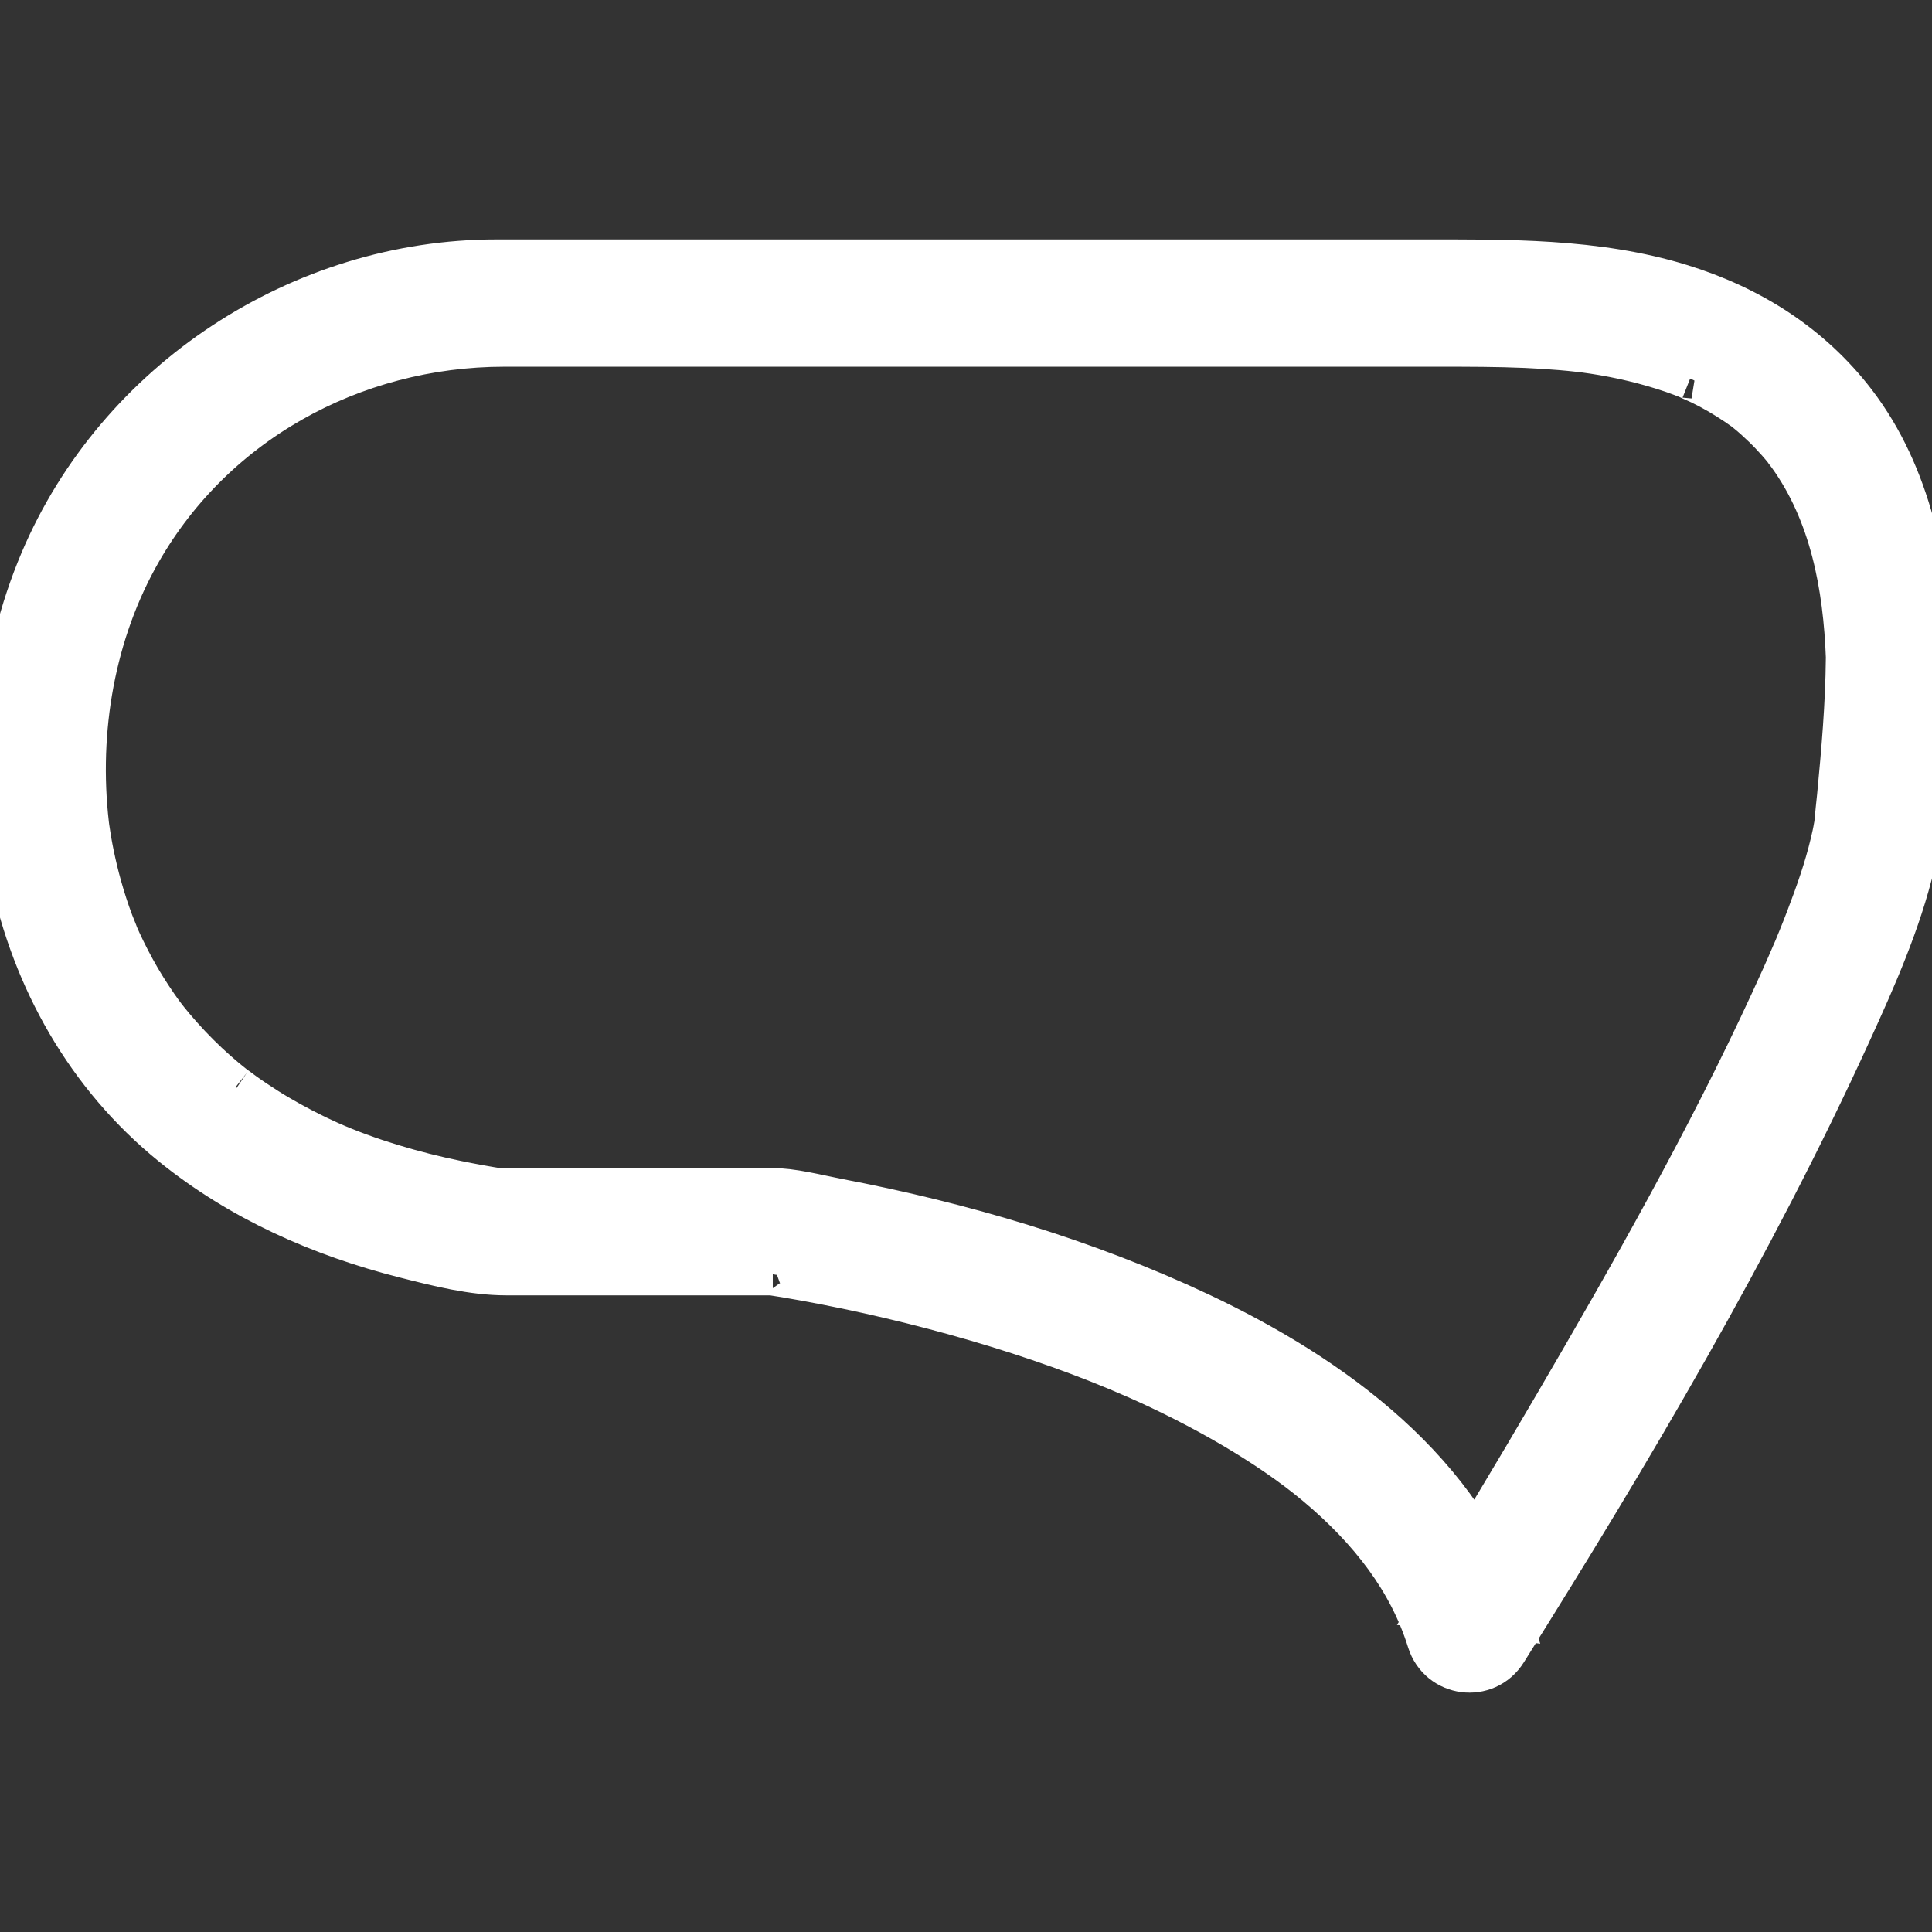 <!DOCTYPE svg PUBLIC "-//W3C//DTD SVG 1.1//EN" "http://www.w3.org/Graphics/SVG/1.1/DTD/svg11.dtd">
<!-- Uploaded to: SVG Repo, www.svgrepo.com, Transformed by: SVG Repo Mixer Tools -->
<svg height="64px" width="64px" version="1.1" id="Capa_1" xmlns="http://www.w3.org/2000/svg" xmlns:xlink="http://www.w3.org/1999/xlink" viewBox="0 0 45.513 45.513" xml:space="preserve" fill="#fff" stroke="#fff">
<rect x="0" y="0" width="45.513" height="45.513" fill="#333333" stroke="none"/>
<g id="SVGRepo_bgCarrier" stroke-width="0"/>
<g id="SVGRepo_tracerCarrier" stroke-linecap="round" stroke-linejoin="round"/>
<g id="SVGRepo_iconCarrier"> <g> <path style="fill:#fff;" d="M45.512,15.513c-0.077-2.108-0.505-4.317-1.814-6.029c-1.043-1.363-2.465-2.258-4.098-2.762 c-1.996-0.617-4.119-0.582-6.188-0.582c-5.62,0-11.241,0-16.862,0c-1.618,0-3.236,0-4.854,0c-4.608,0-8.929,2.826-10.728,7.077 c-1.97,4.657-0.929,10.496,3.084,13.751c1.602,1.299,3.5,2.139,5.491,2.643c0.765,0.194,1.587,0.404,2.38,0.404 c0.587,0,1.175,0,1.762,0c1.417,0,2.834,0,4.251,0c0.09,0,0.179,0,0.269,0c-0.431,0-0.275-0.038-0.127-0.016 c0.29,0.043,0.58,0.093,0.869,0.145c2.658,0.482,5.508,1.288,7.829,2.312c1.504,0.664,3.103,1.567,4.244,2.524 c1.262,1.058,2.184,2.251,2.627,3.675c0.26,0.834,1.362,0.981,1.828,0.238c2.941-4.691,5.803-9.518,8.106-14.559 c0.588-1.285,1.177-2.612,1.504-3.994c0.116-0.492,0.159-0.998,0.21-1.5C45.406,17.737,45.501,16.625,45.512,15.513 c0.012-1.29-1.988-1.289-2,0c-0.01,1.082-0.104,2.163-0.207,3.239c-0.02,0.204-0.045,0.407-0.062,0.611 c-0.021,0.244,0.043-0.235-0.014,0.1c-0.022,0.137-0.054,0.273-0.086,0.408c-0.142,0.598-0.349,1.181-0.568,1.755 c-0.061,0.161-0.125,0.321-0.189,0.48c-0.033,0.083-0.068,0.165-0.102,0.248c-0.115,0.277,0.078-0.182-0.043,0.098 c-0.164,0.385-0.336,0.766-0.512,1.146c-1.507,3.265-3.287,6.405-5.101,9.507c-0.938,1.605-1.894,3.204-2.882,4.78 c0.609,0.08,1.219,0.159,1.828,0.239c-1.074-3.448-4.18-5.7-7.313-7.178c-2.698-1.271-5.599-2.125-8.526-2.683 c-0.502-0.097-1.063-0.249-1.579-0.249c-1.267,0-2.534,0-3.801,0c-0.694,0-1.388,0-2.082,0c-0.169,0-0.339,0-0.508,0 c-0.059,0-0.157-0.018,0.042,0.014c-0.347-0.053-0.692-0.117-1.036-0.187c-1.023-0.209-2.109-0.529-3.015-0.933 c-0.416-0.186-0.819-0.397-1.211-0.627c-0.185-0.108-0.364-0.225-0.542-0.343c-0.086-0.057-0.171-0.116-0.256-0.177 c-0.028-0.02-0.322-0.24-0.203-0.146c-0.612-0.478-1.162-1.031-1.646-1.638c0.139,0.173-0.037-0.05-0.053-0.071 c-0.051-0.068-0.099-0.139-0.148-0.207c-0.095-0.137-0.186-0.276-0.274-0.416c-0.183-0.292-0.347-0.595-0.498-0.903 c-0.067-0.136-0.129-0.274-0.189-0.413c0.108,0.248-0.065-0.168-0.09-0.236c-0.106-0.28-0.197-0.566-0.278-0.854 c-0.069-0.244-0.127-0.491-0.179-0.74c-0.024-0.115-0.045-0.231-0.066-0.348c-0.016-0.09-0.08-0.542-0.03-0.17 c-0.294-2.194,0.058-4.514,1.119-6.459c1.732-3.176,5.093-5.021,8.671-5.021c2.054,0,4.107,0,6.161,0c5.288,0,10.575,0,15.862,0 c0.679,0,1.356,0,2.033,0.029c0.278,0.012,0.557,0.03,0.834,0.053c0.143,0.012,0.283,0.026,0.426,0.042 c0.086,0.009,0.17,0.02,0.256,0.031c-0.245-0.031,0.043,0.008,0.076,0.013c0.637,0.096,1.264,0.244,1.873,0.452 c0.139,0.048,0.275,0.101,0.412,0.155c-0.192-0.077,0.193,0.09,0.246,0.116c0.295,0.142,0.577,0.309,0.848,0.491 c0.051,0.034,0.1,0.068,0.148,0.103c0.242,0.172-0.148-0.123,0.086,0.065c0.145,0.115,0.28,0.24,0.413,0.368 c0.113,0.109,0.22,0.224,0.325,0.341c0.064,0.072,0.125,0.146,0.186,0.221c-0.121-0.148,0.078,0.107,0.08,0.111 c0.979,1.365,1.303,3.057,1.366,4.782C43.559,16.798,45.559,16.803,45.512,15.513z"/> </g> </g>
</svg>